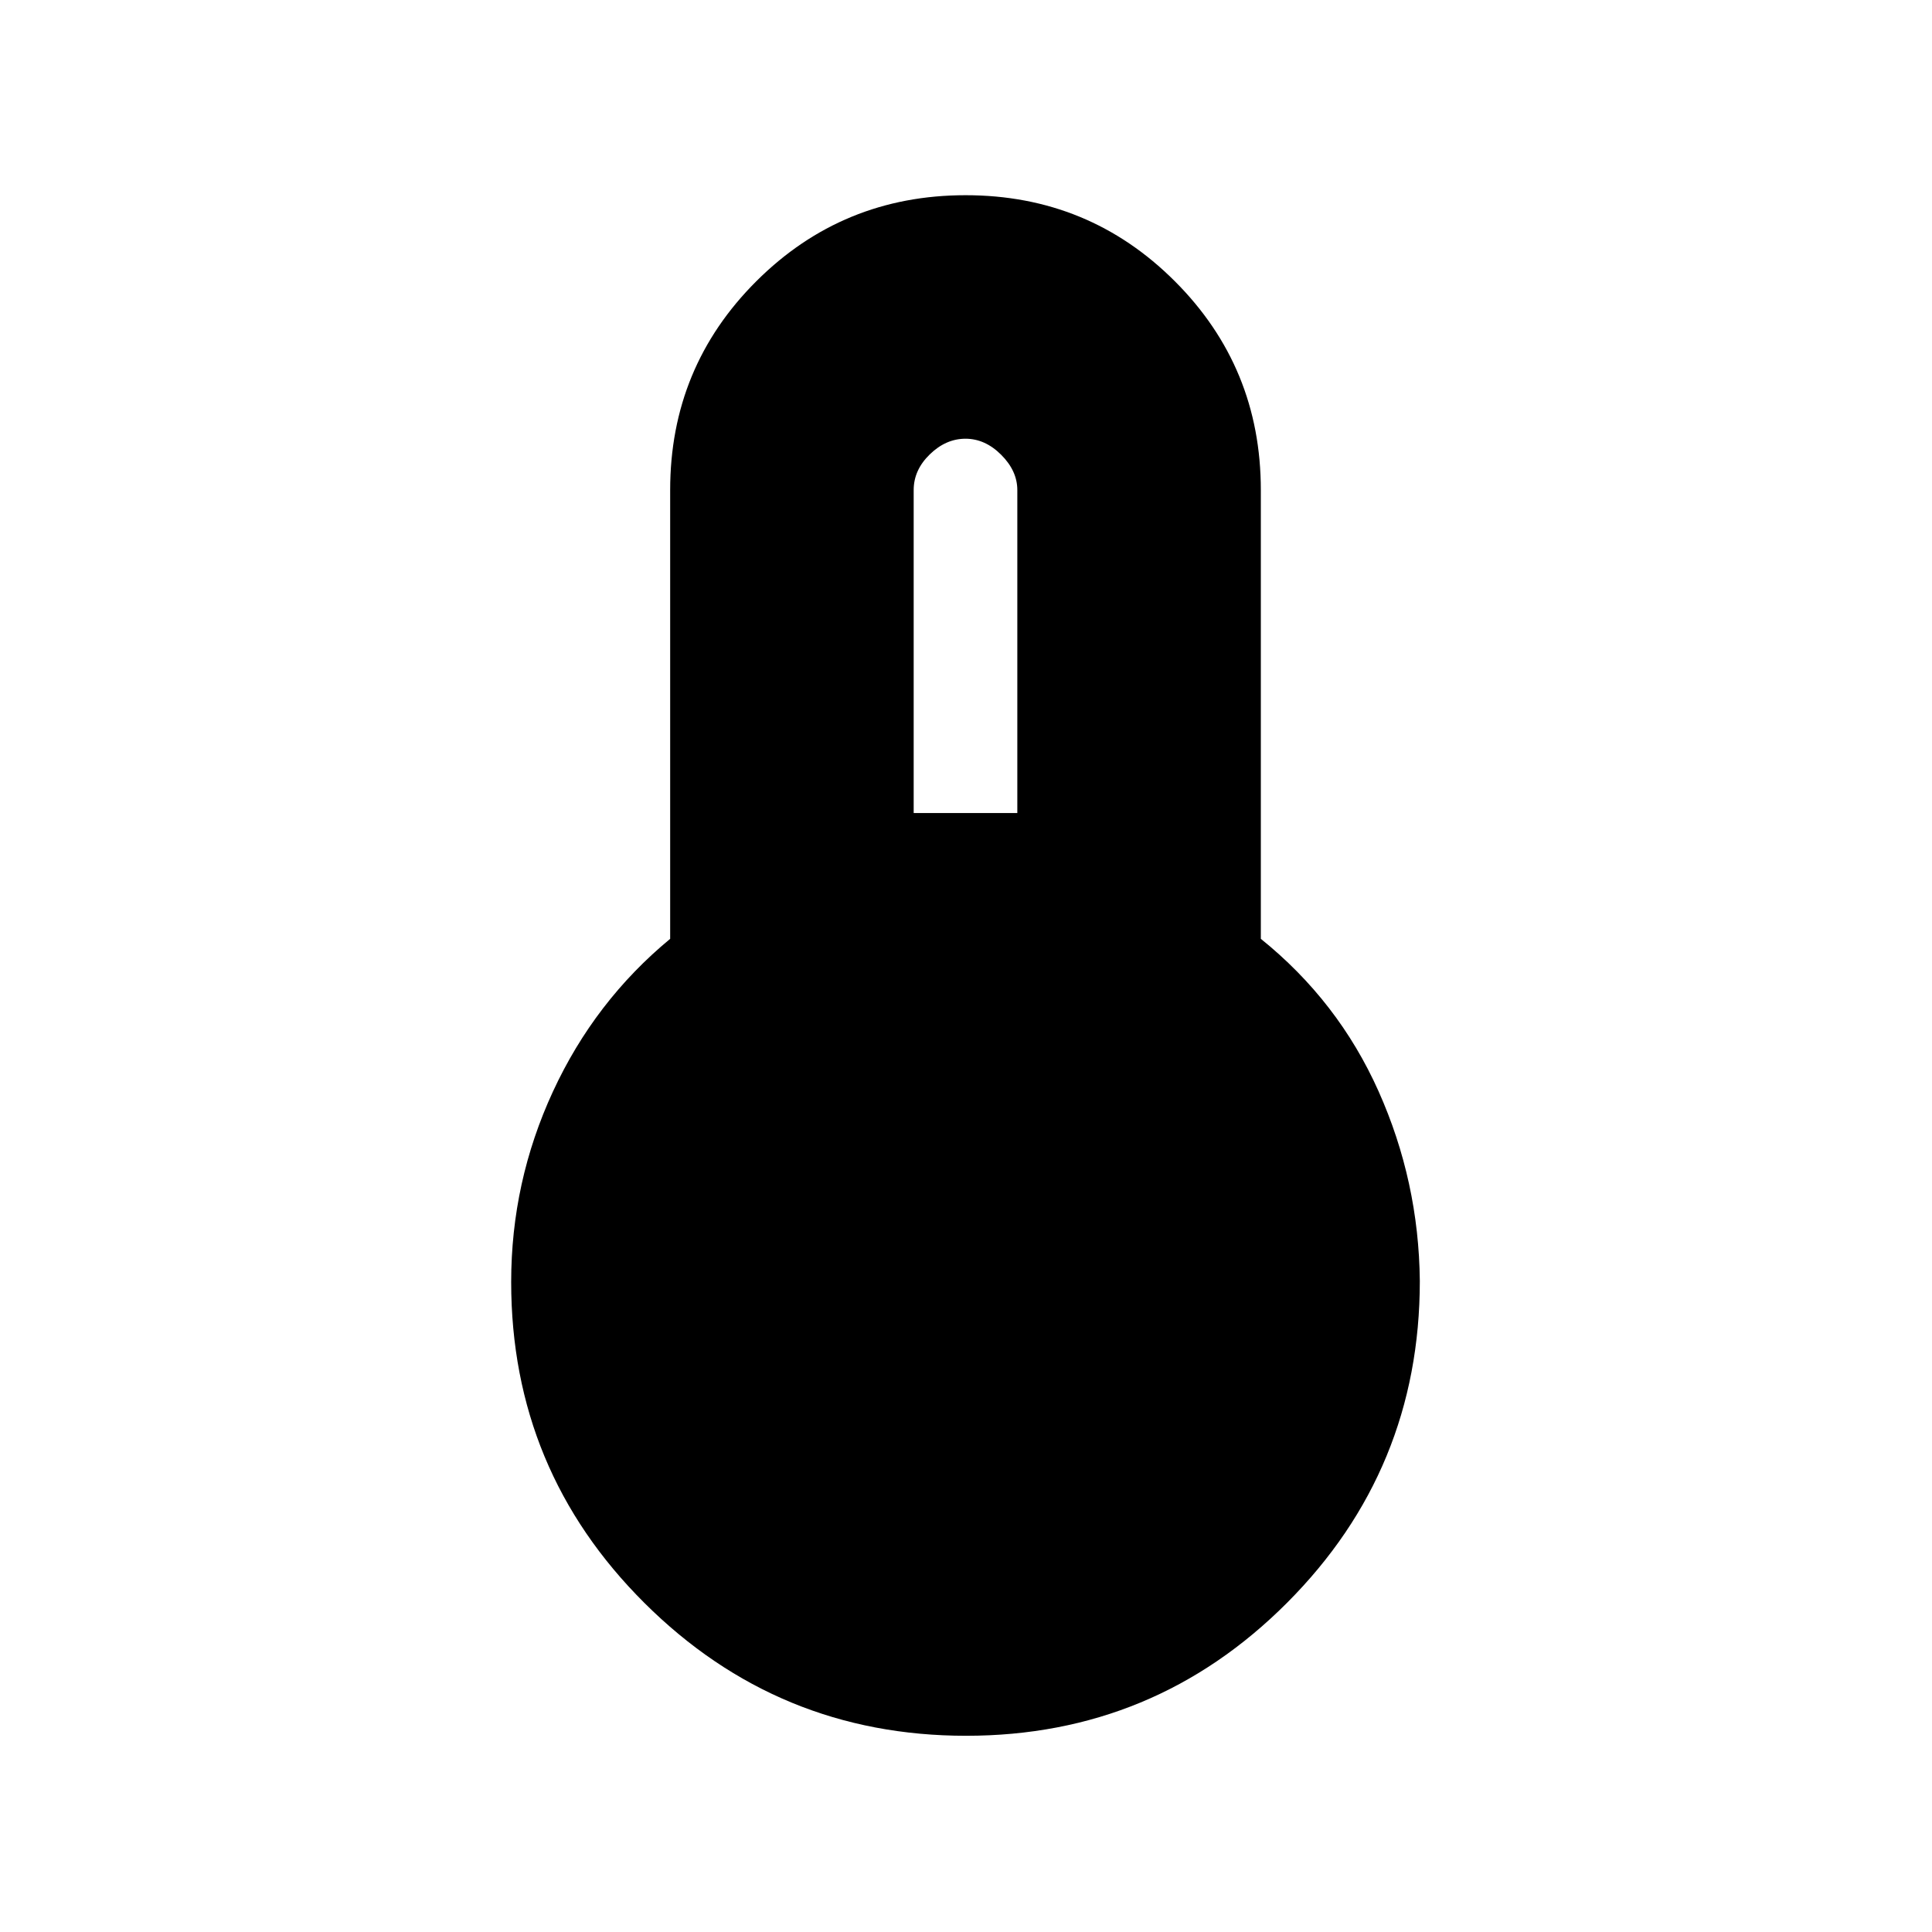 <svg xmlns="http://www.w3.org/2000/svg" height="24" viewBox="0 -960 960 960" width="24"><path d="M480.06-97.5q-93.56 0-159.81-65.96T254-323q0-49.72 20.75-94.61T333-493.5v-223q0-61.04 42.82-103.77 42.83-42.73 104-42.73 61.18 0 103.93 42.73 42.75 42.73 42.75 103.77v223q38.5 31 58.5 75.75t20.5 94.25q0 93.79-65.94 159.89-65.94 66.11-159.5 66.11ZM454-556h51.5v-160.5q0-9.5-8-17.5t-17.75-8q-9.75 0-17.75 7.78t-8 17.72V-556Z"/></svg>